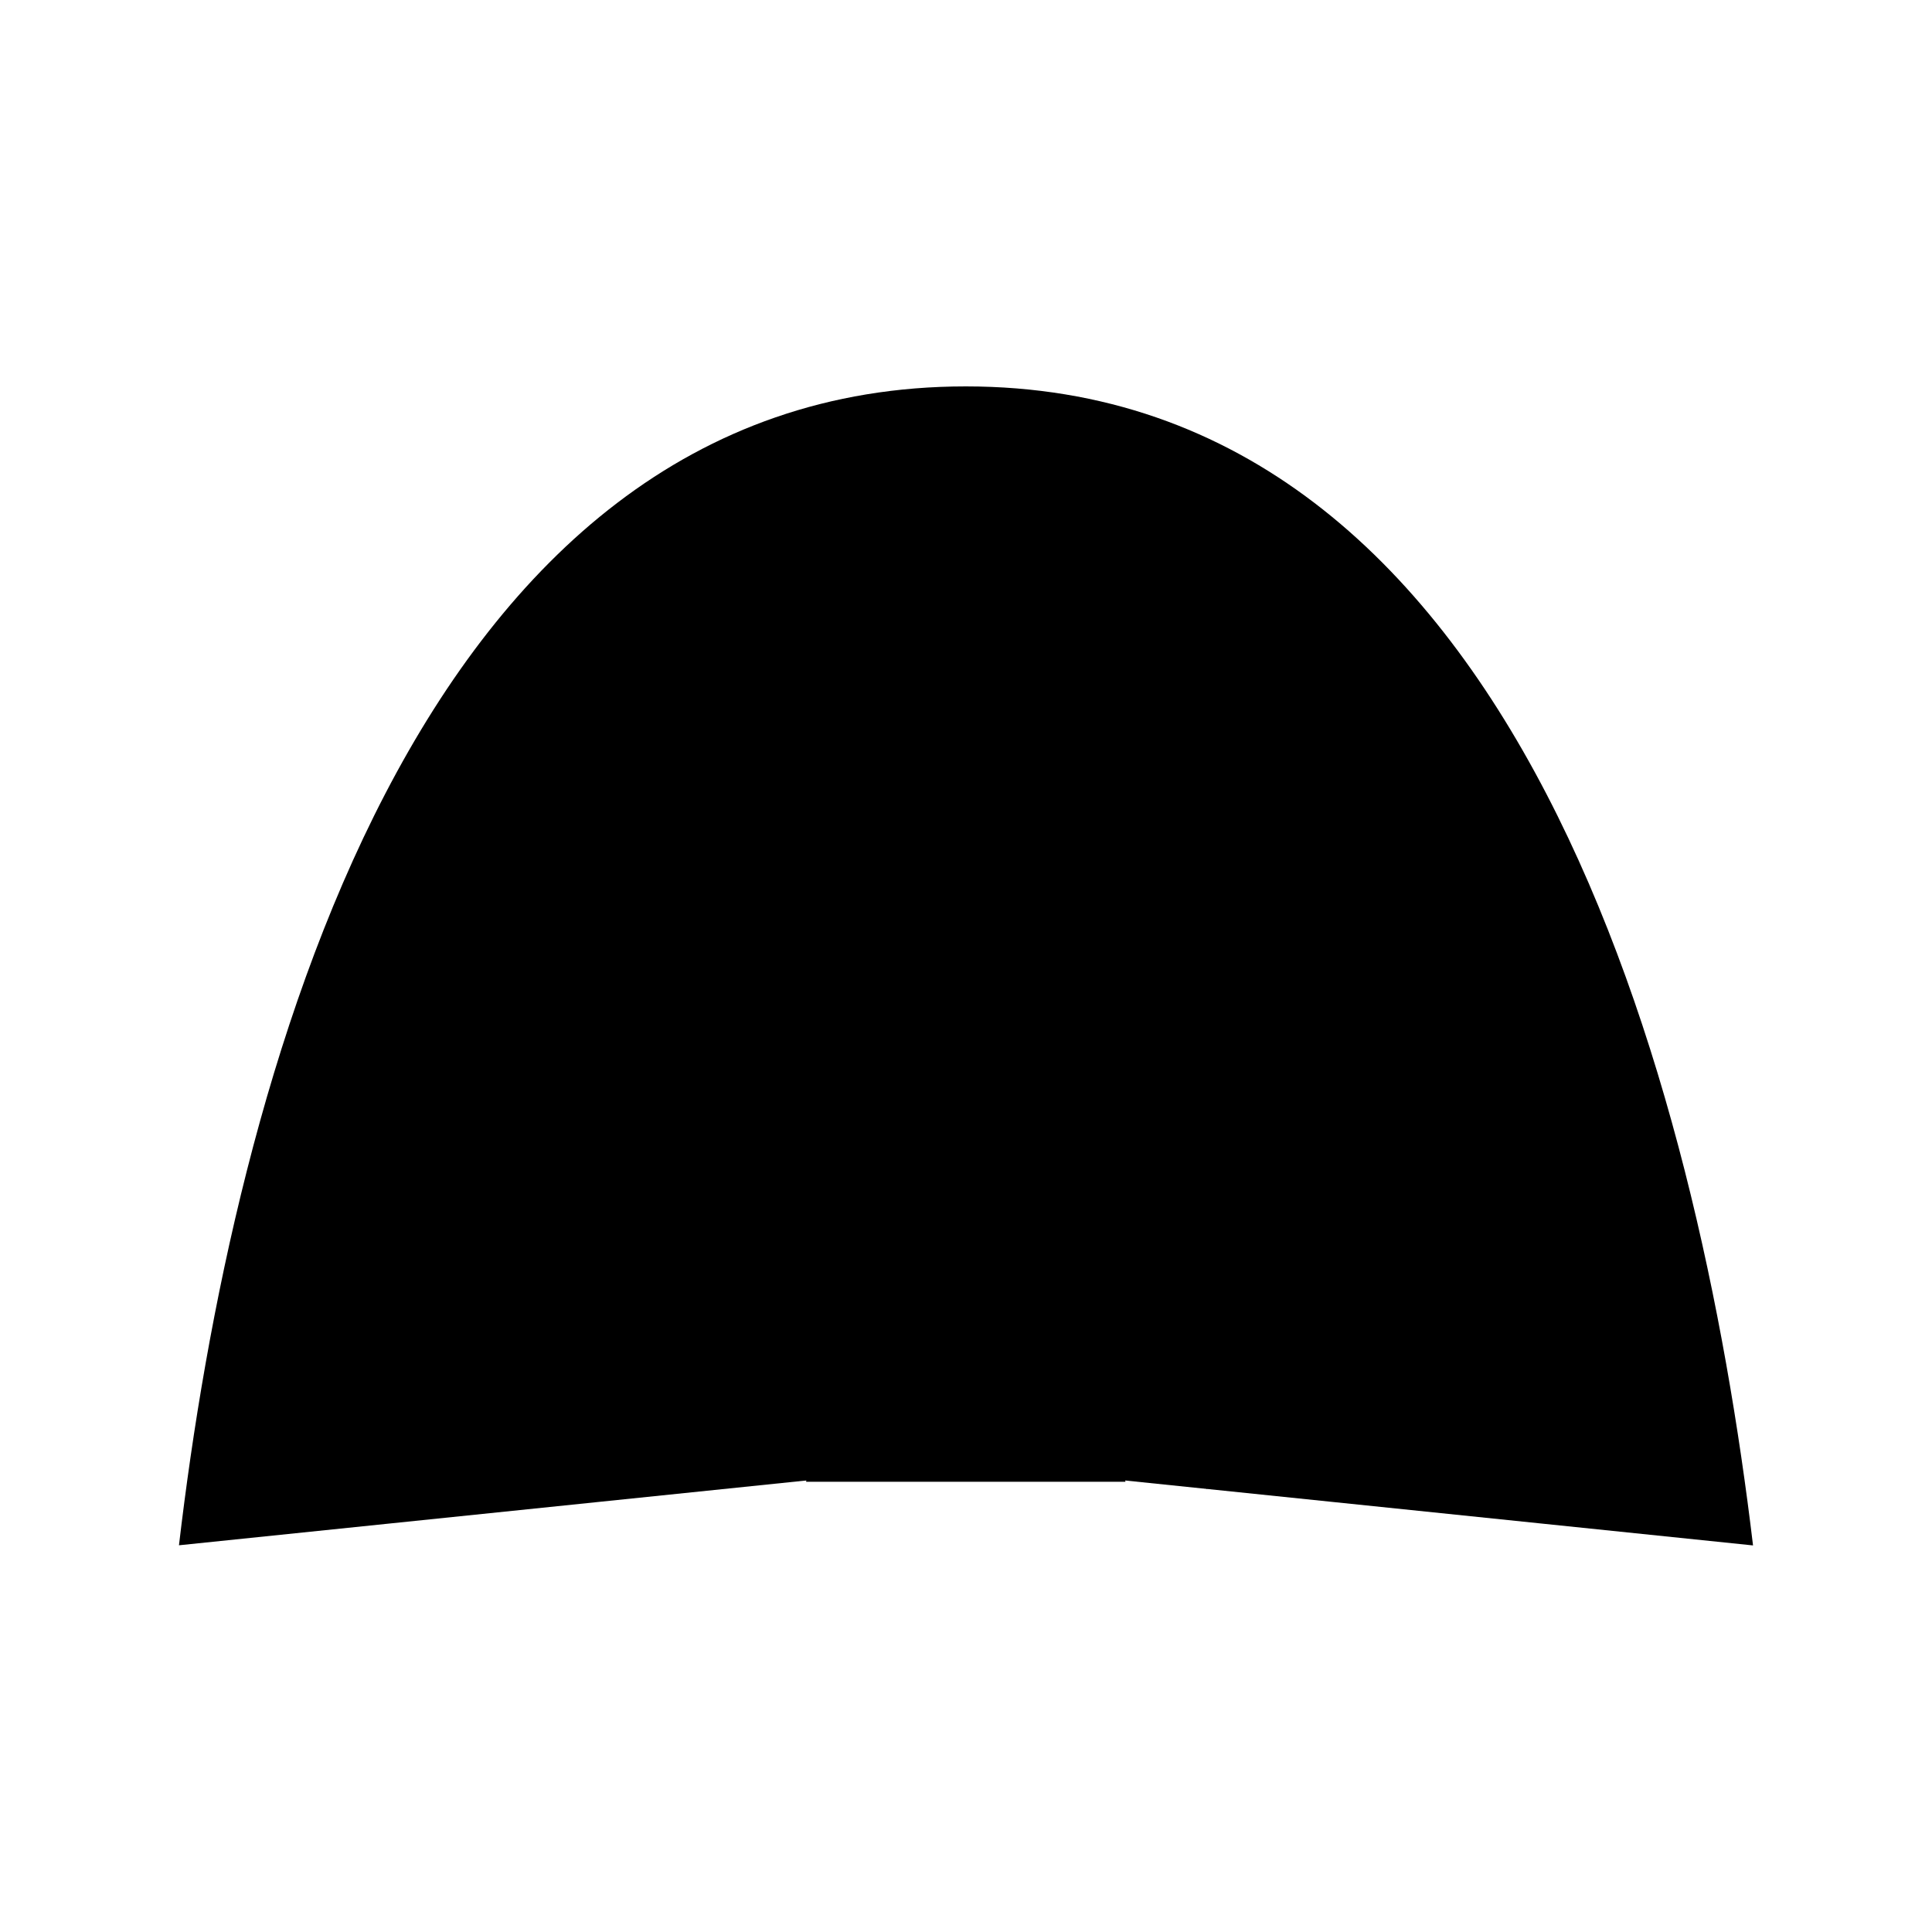 <svg viewBox="0 0 150 150">
   
   <path
      d="m 74.983,113.665 61.122,6.321 C 131.852,84.328 117.927,30 74.983,30 c -42.916,0 -56.903,54.328 -61.088,89.975 z" />
   <path style="fill:none;"
      d="M 126.929,119.027 C 120.88,86.578 109.913,40.254 74.994,40.249 40.074,40.245 29.101,86.571 23.059,119.027" />
   <path
      d="m 87.38,115.042 c -1.486,-8.522 -3.585,-19.291 -12.397,-19.291 -8.811,0 -10.911,10.769 -12.397,19.291" />
   <path
      d="m 81.641,114.354 c -0.873,-3.815 -2.175,-10.404 -6.646,-10.385 -4.488,0.02 -5.784,6.569 -6.646,10.385" />
   <ellipse cx="115.621" cy="109.161" rx="4.094" ry="4.075" />
   <ellipse cx="101.466" cy="76.754" rx="4.094" ry="4.075" />
   <ellipse cx="74.994" cy="50.555" rx="4.99" ry="4.967" />
   <ellipse cx="34.356" cy="109.161" rx="4.094" ry="4.075" />
   <ellipse cx="48.511" cy="76.754" rx="4.094" ry="4.075" />
   <path
      d="m 74.983,87.737 c 12.52,0 16.843,16.164 18.68,27.858 8.253,-2.442 3.17,-13.233 -2.44,-11.047 7.573,-4.922 1.272,-12.545 -4.241,-9.576 6.924,-6.5 -3.535,-12.392 -7.496,-6.452 3.561,-5.17 -0.556,-8.808 -4.503,-8.808 -3.947,0 -7.681,3.493 -4.12,8.674 -5.823,-8.595 -13.905,2.029 -7.481,5.994 -8.325,-4.544 -10.933,7.432 -4.591,9.991 -8.363,-1.538 -8.272,9.69 -2.476,11.156 1.815,-11.626 6.158,-27.791 18.669,-27.791 z" />
</svg>